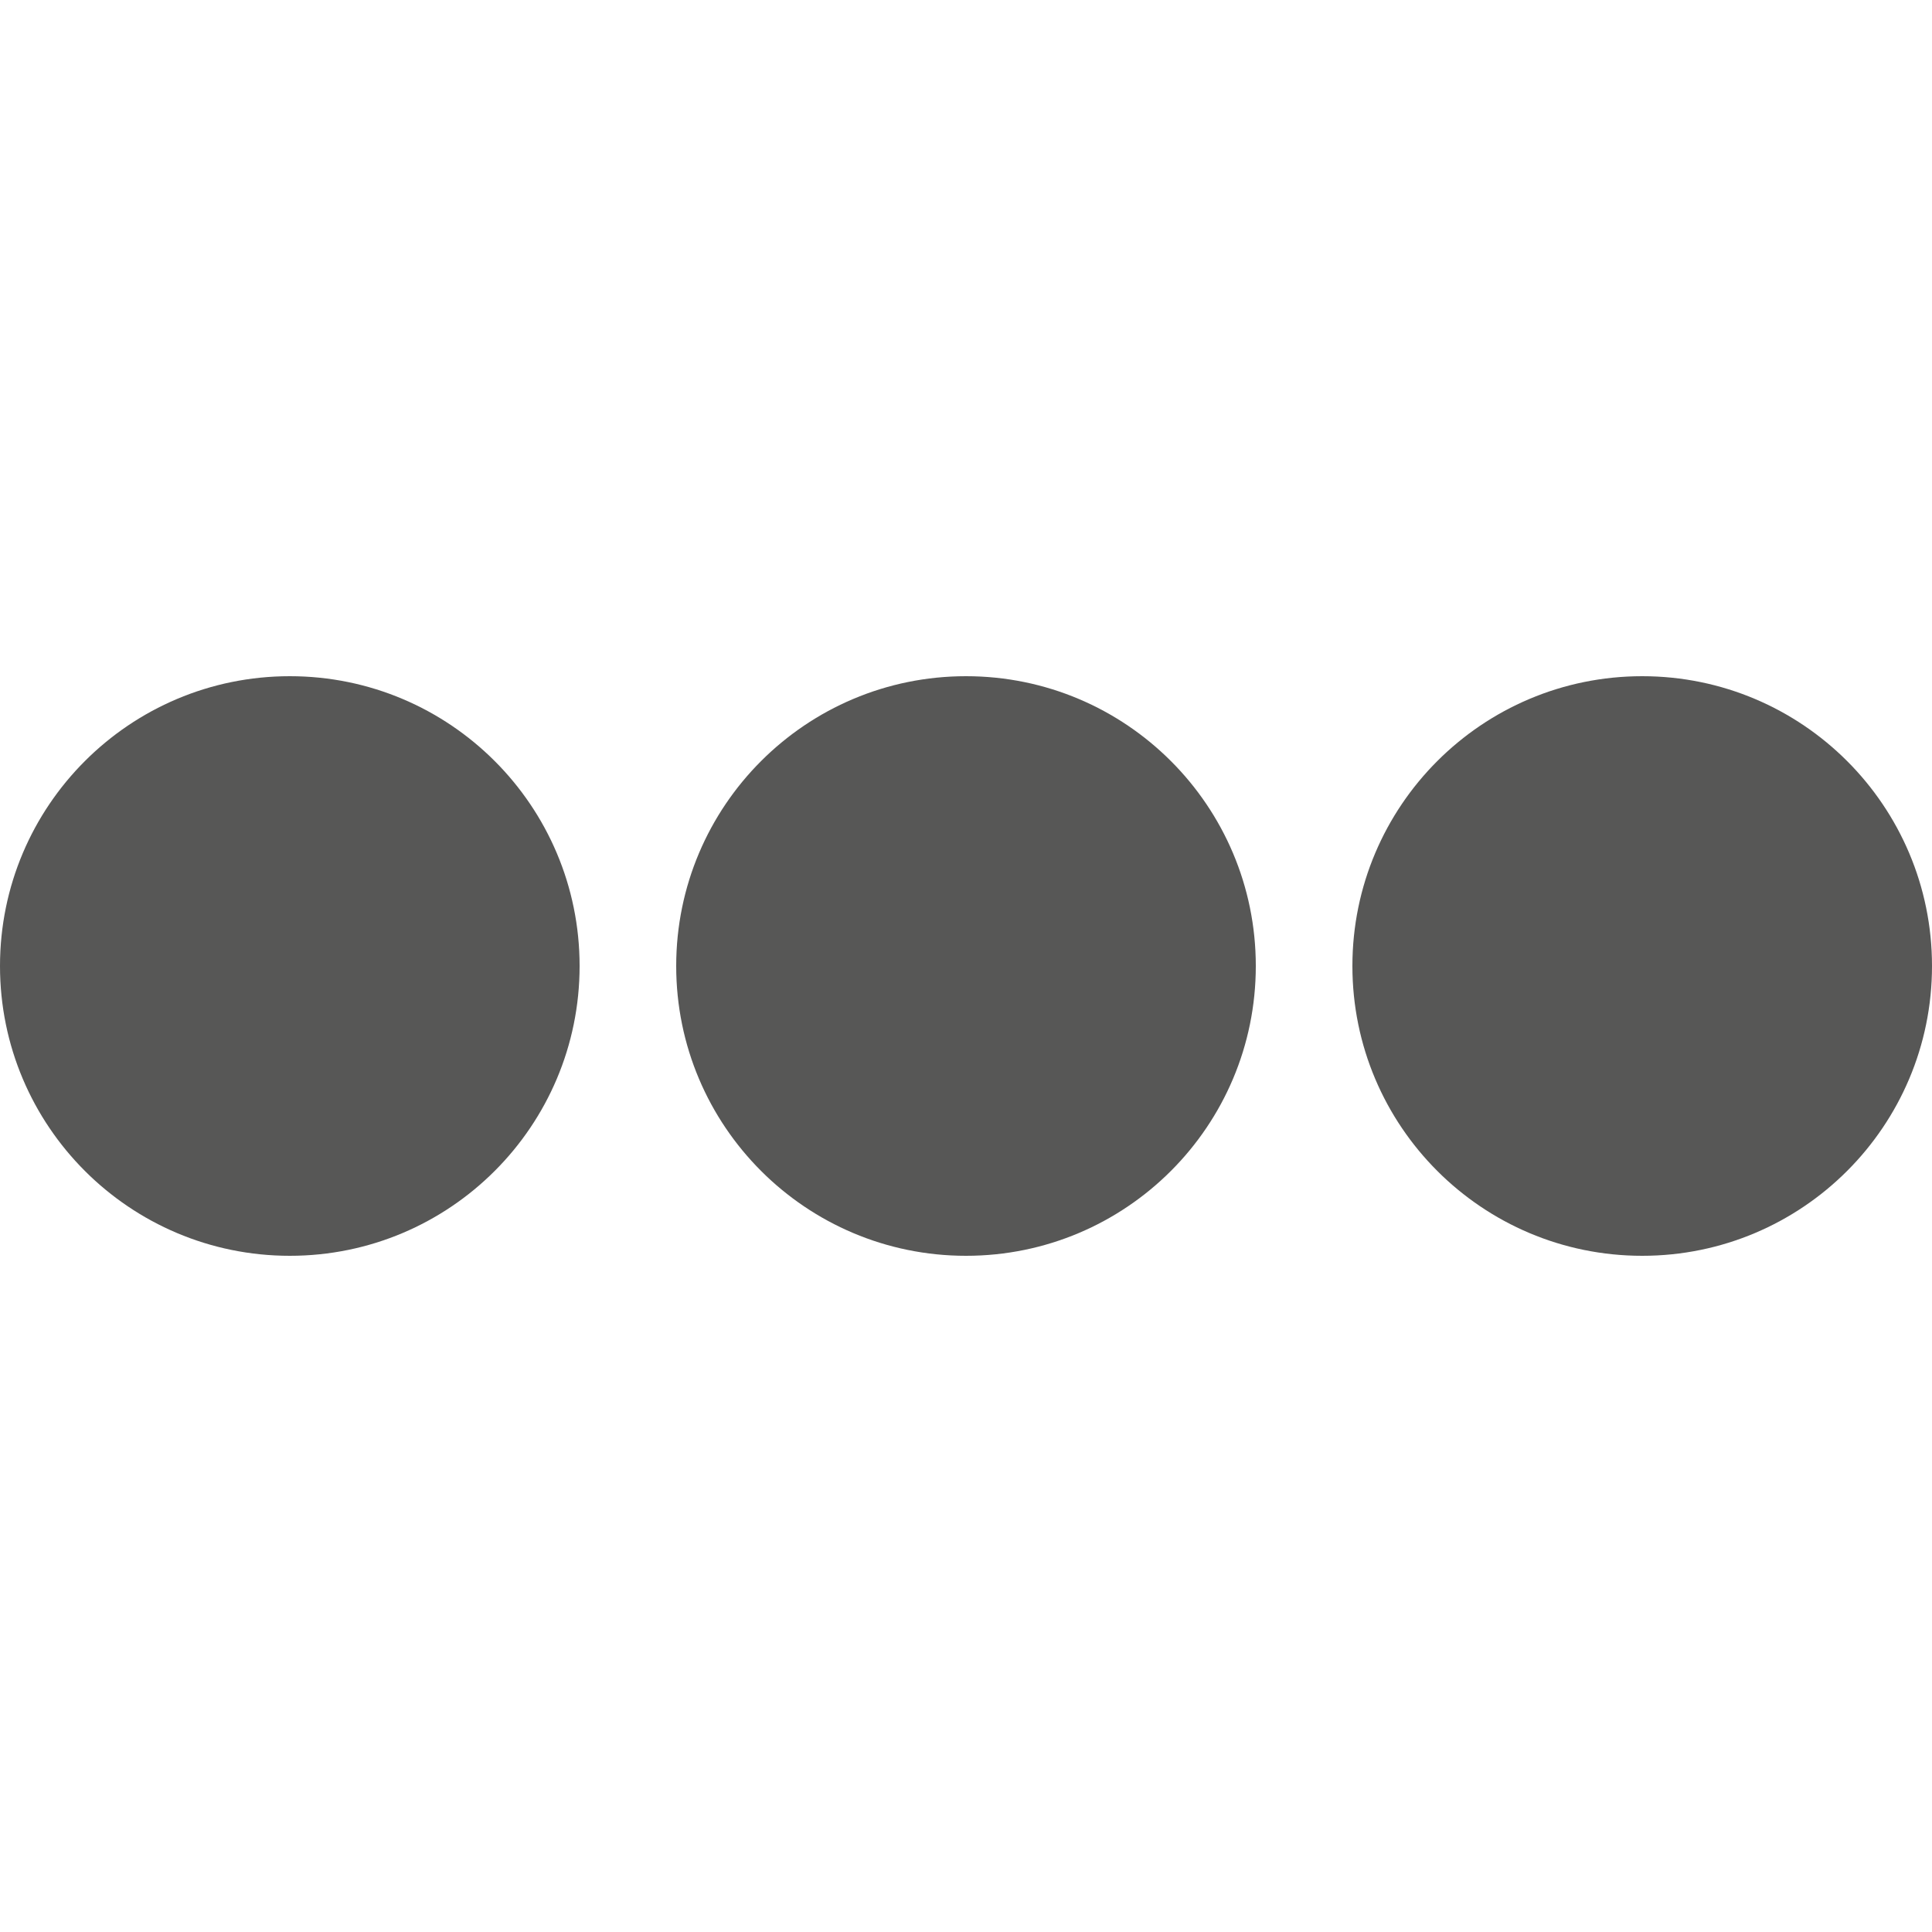 <svg width="20" height="20" viewBox="0 0 20 20" fill="none" xmlns="http://www.w3.org/2000/svg">
<g clip-path="url(#clip0_53908_9021)">
<path d="M13 10C13 8.343 11.657 7 10 7C8.343 7 7 8.343 7 10C7 11.657 8.343 13 10 13C11.657 13 13 11.657 13 10Z" fill="#575756"/>
<path d="M20 10C20 8.343 18.657 7 17 7C15.343 7 14 8.343 14 10C14 11.657 15.343 13 17 13C18.657 13 20 11.657 20 10Z" fill="#575756"/>
<path d="M6 10C6 8.343 4.657 7 3 7C1.343 7 -1.69631e-07 8.343 -1.09278e-07 10C-4.89256e-08 11.657 1.343 13 3 13C4.657 13 6 11.657 6 10Z" fill="#575756"/>
</g>
<defs>
<clipPath id="clip0_53908_9021">
<rect width="20" height="20" fill="white"/>
</clipPath>
</defs>
</svg>
